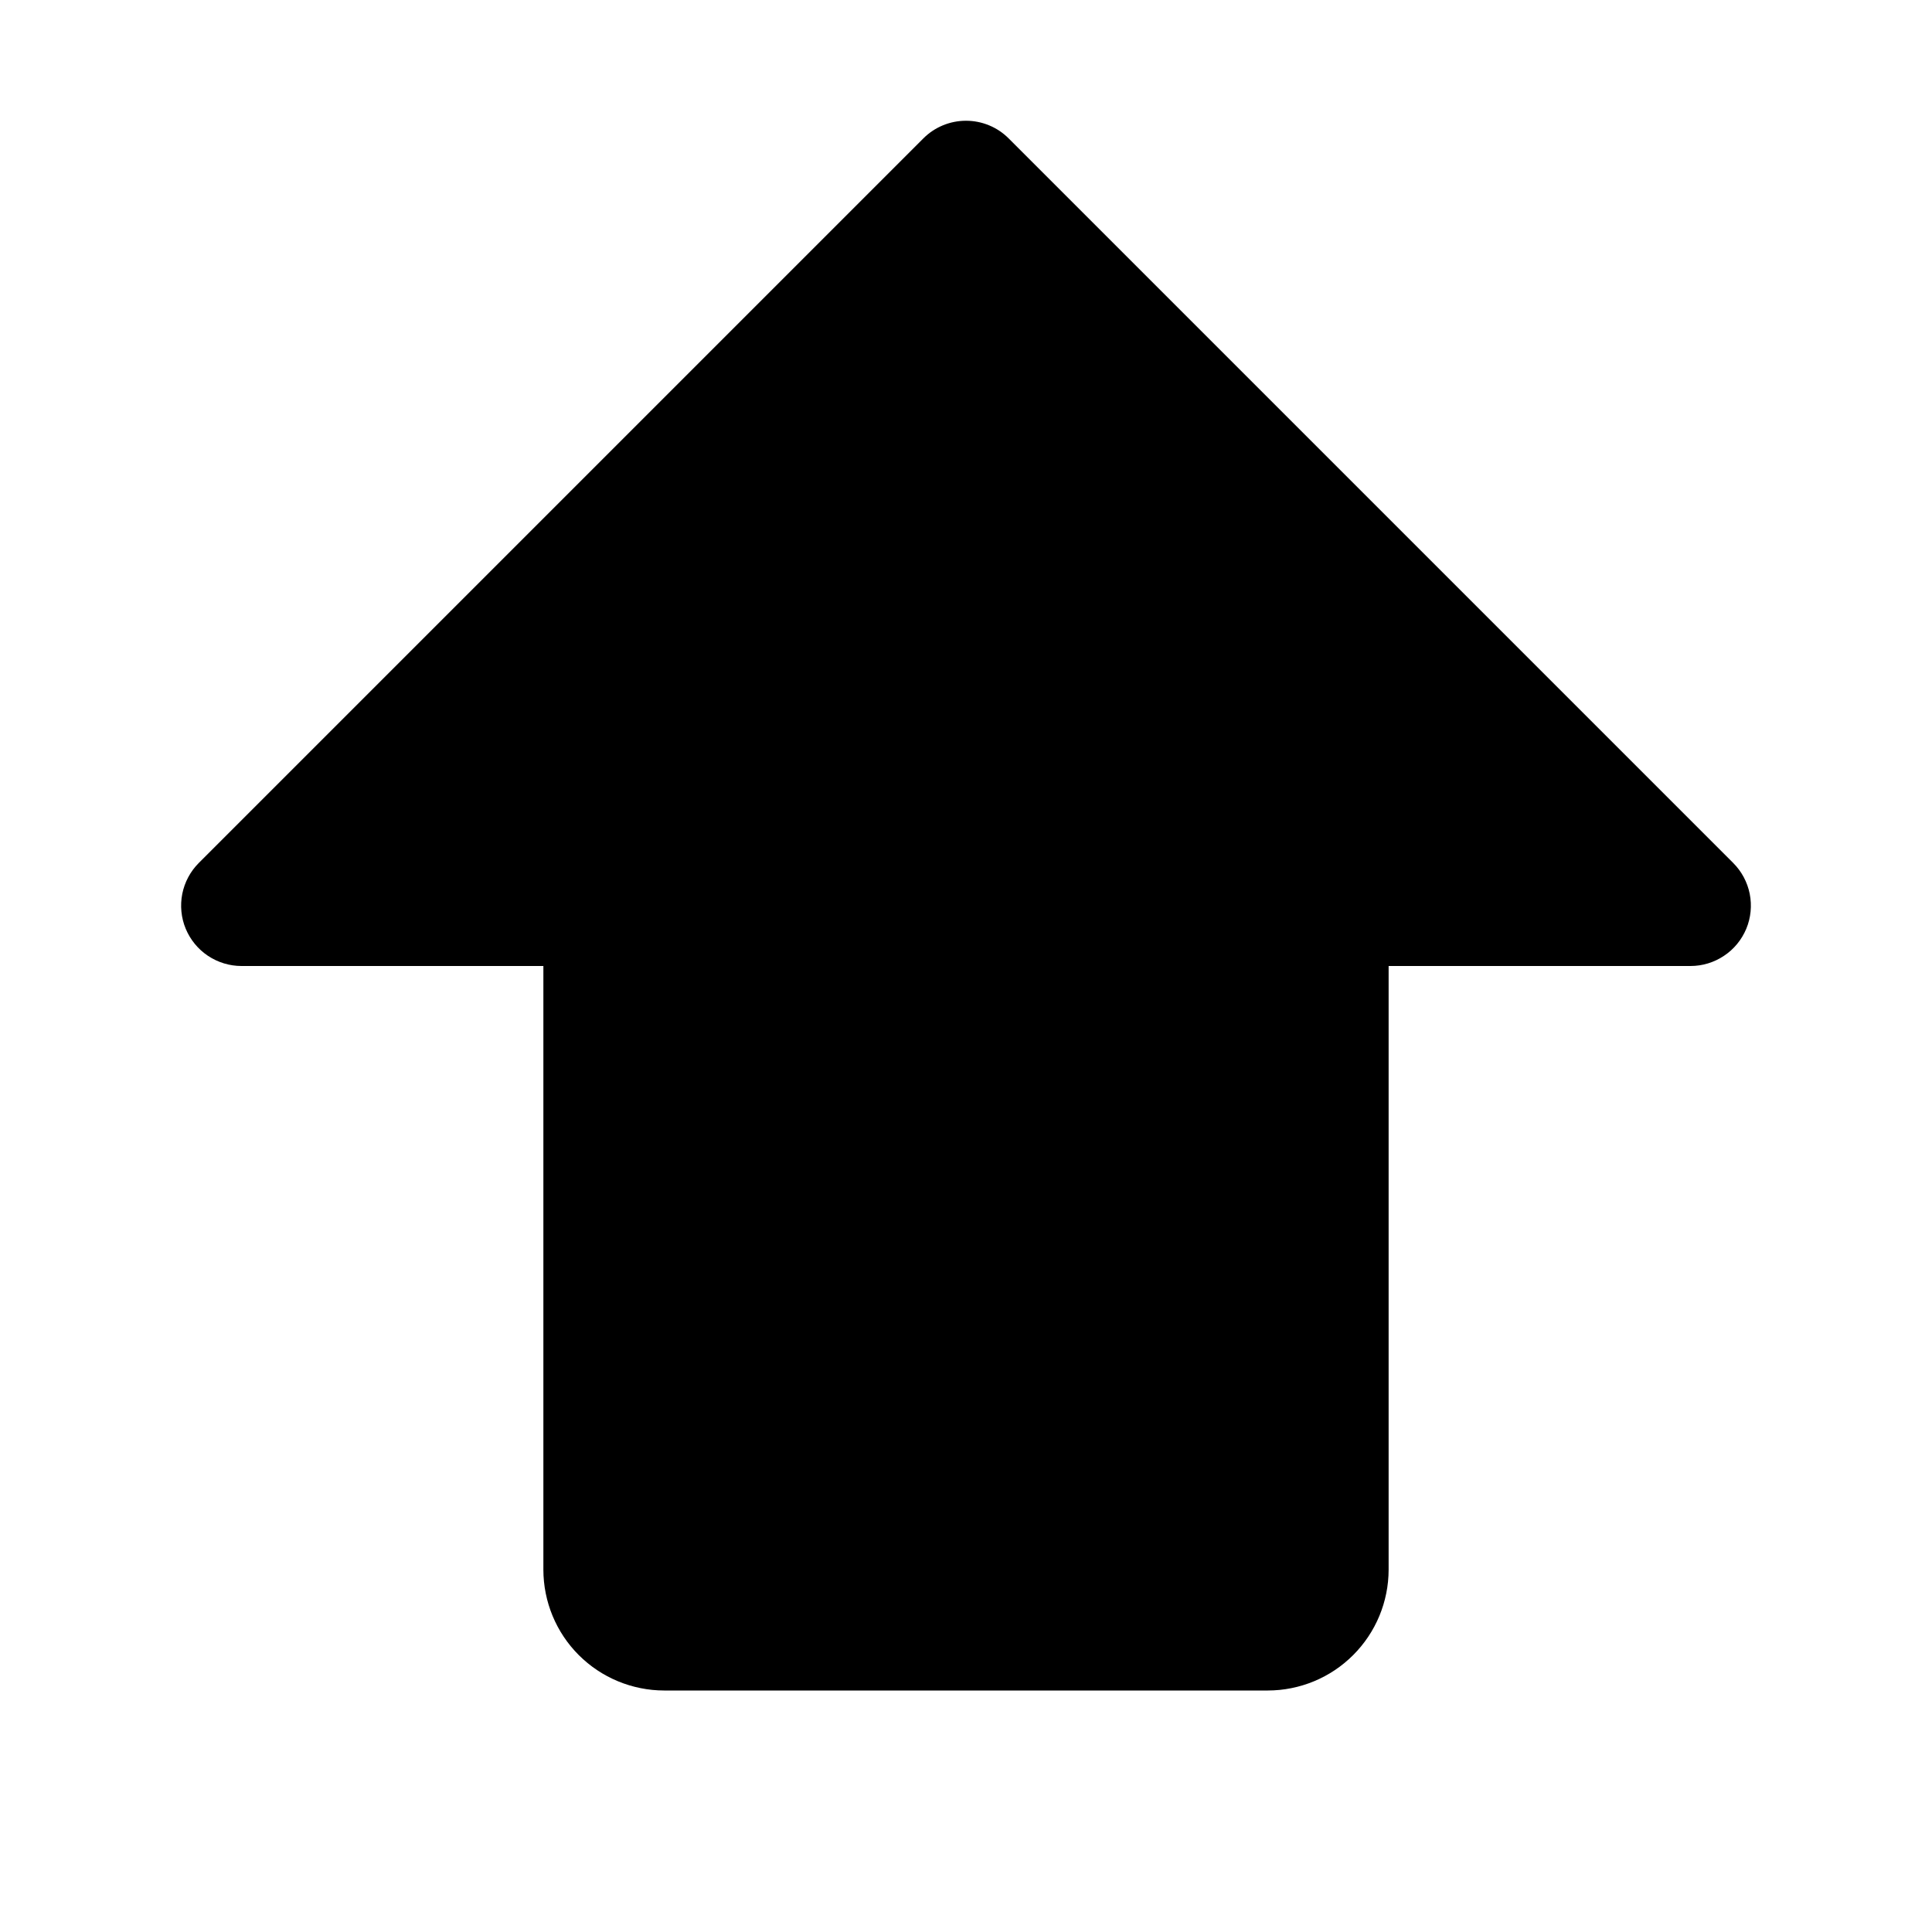 <svg width="32" height="32" viewBox="0 0 32 32" fill="none" xmlns="http://www.w3.org/2000/svg">
<path d="M28.924 15.383C28.848 15.565 28.72 15.722 28.555 15.831C28.391 15.941 28.198 16 28 16H23V26C22.999 26.53 22.788 27.038 22.413 27.413C22.039 27.788 21.53 27.999 21 28H11C10.47 27.999 9.961 27.788 9.586 27.413C9.211 27.038 9.001 26.53 9 26V16H4C3.802 16 3.609 15.941 3.444 15.831C3.28 15.722 3.152 15.565 3.076 15.383C3 15.2 2.981 14.999 3.019 14.805C3.058 14.611 3.153 14.433 3.293 14.293L15.293 2.293C15.48 2.105 15.735 2 16 2C16.265 2 16.52 2.105 16.707 2.293L28.707 14.293C28.847 14.433 28.942 14.611 28.981 14.805C29.019 14.999 29 15.2 28.924 15.383V15.383Z" fill="black"/>
</svg>

